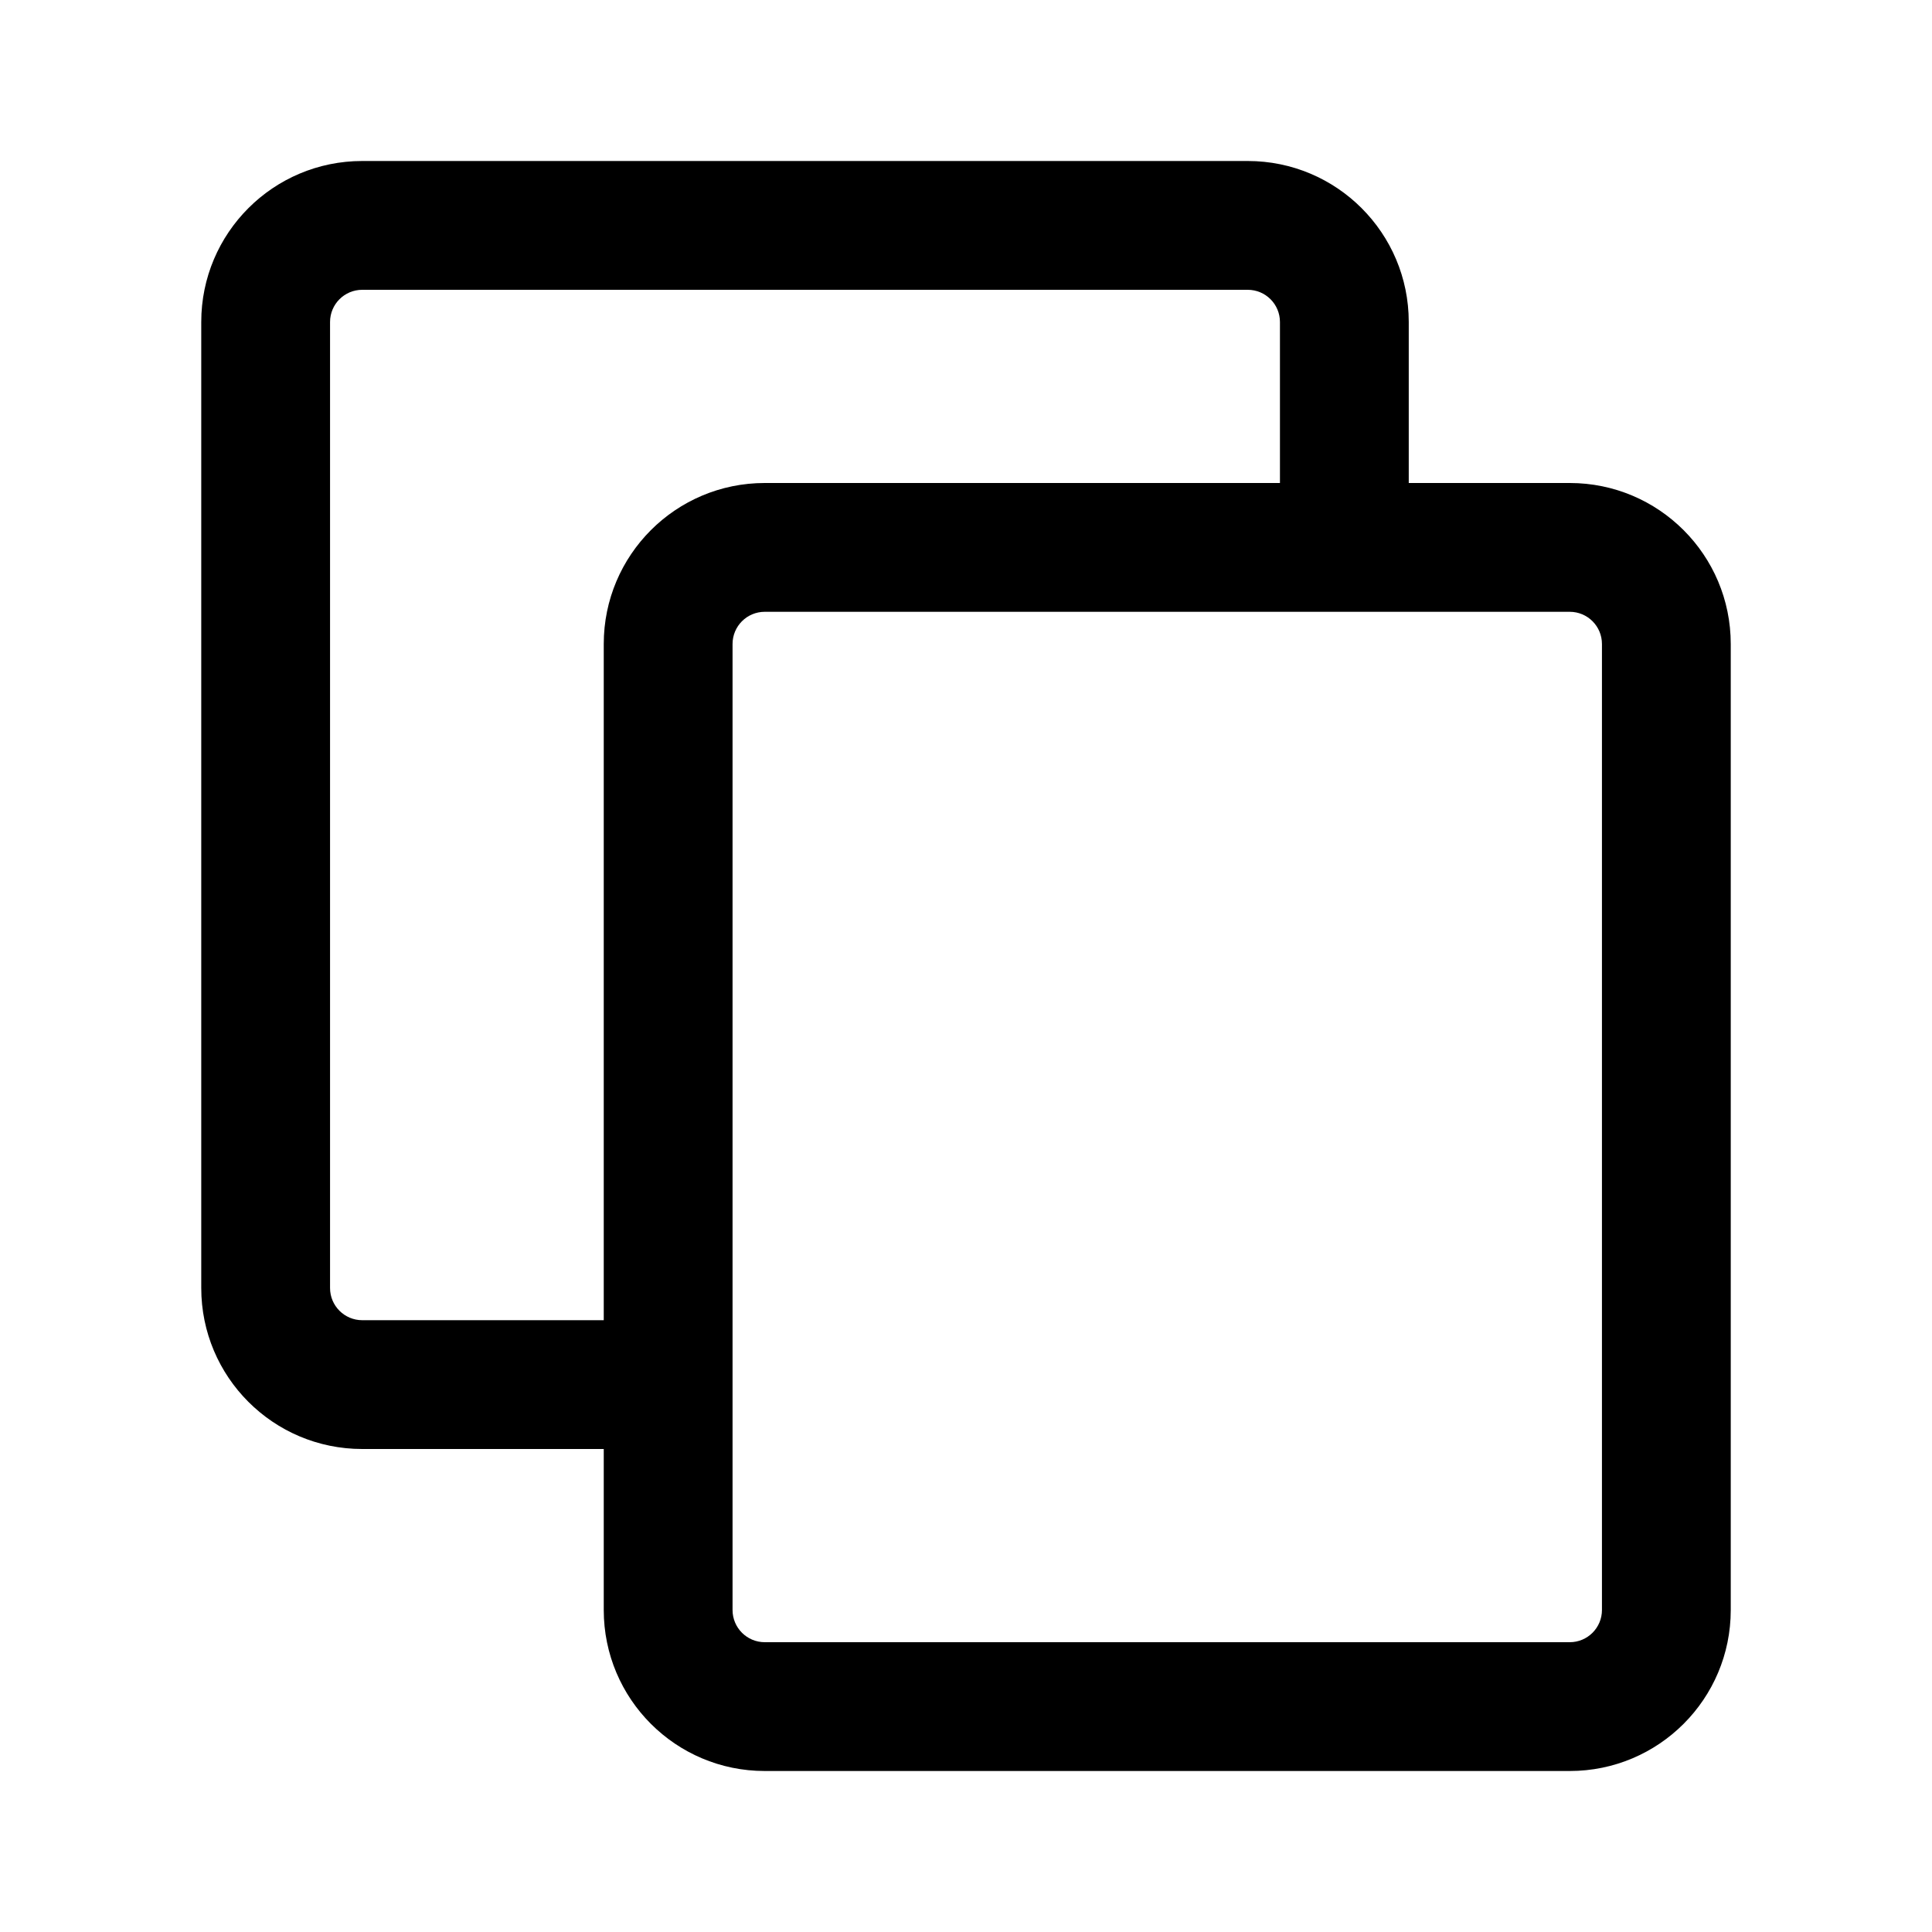 <svg width="24" height="24" viewBox="0 0 24 24" fill="none" xmlns="http://www.w3.org/2000/svg" data-seed-icon="true" data-seed-icon-version="0.5.0">
  <g>
    <path fill-rule="evenodd" clip-rule="evenodd" d="M17.5 6H19.5C20.605 6 21.5 6.895 21.5 8V20C21.5 21.105 20.605 22 19.5 22H9.5C8.395 22 7.5 21.105 7.5 20V18H4.5C3.395 18 2.5 17.105 2.5 16V4C2.5 2.895 3.395 2 4.5 2H15.5C16.605 2 17.5 2.895 17.5 4V6ZM15.5 3.6H4.5C4.279 3.6 4.1 3.779 4.1 4V16C4.1 16.221 4.279 16.4 4.5 16.4H7.5V8C7.5 6.895 8.395 6 9.5 6H15.9V4C15.9 3.779 15.721 3.6 15.5 3.6ZM9.5 7.6H19.5C19.721 7.6 19.9 7.779 19.9 8V20C19.9 20.221 19.721 20.4 19.5 20.4H9.5C9.279 20.4 9.1 20.221 9.1 20V8C9.1 7.779 9.279 7.6 9.5 7.6Z" fill="currentColor"/>
  </g>
</svg>
